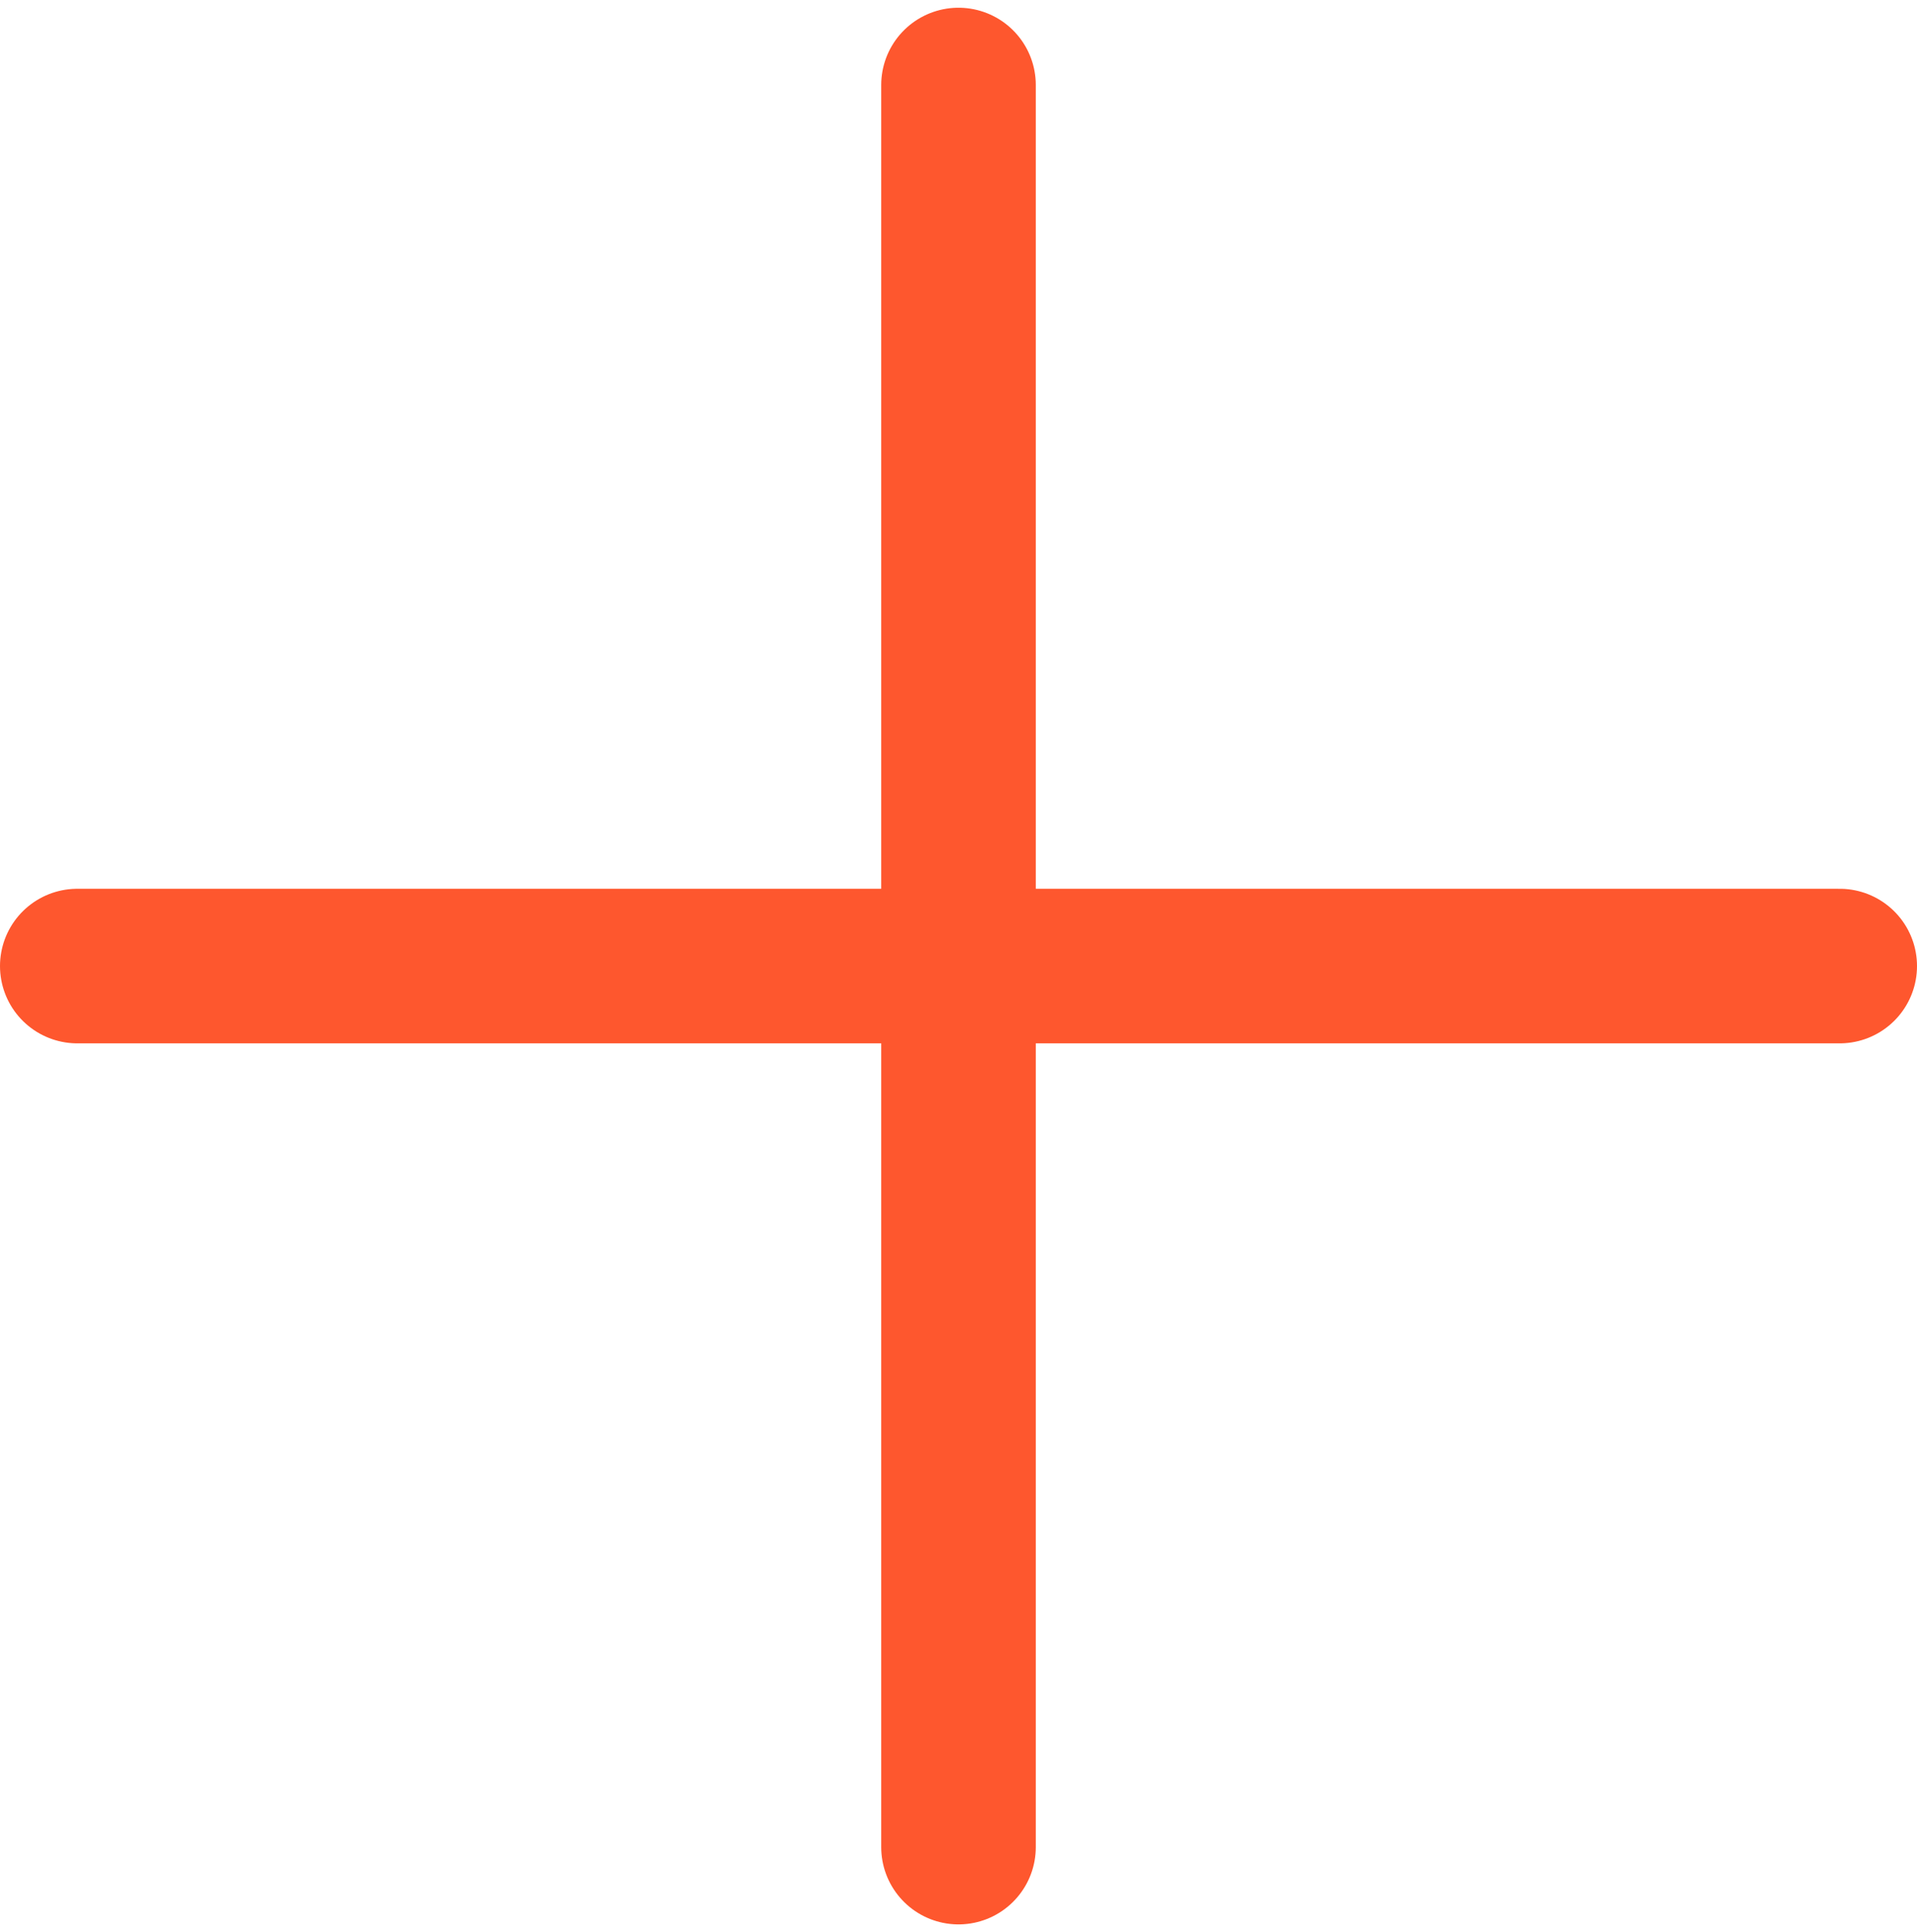 <svg width="124" height="125" viewBox="0 0 124 125" fill="none" xmlns="http://www.w3.org/2000/svg">
<path d="M62 5.5V119.5" stroke="#FE572E" stroke-width="10" stroke-linecap="round" stroke-linejoin="round"/>
<path d="M5 62.5L119 62.5" stroke="#FE572E" stroke-width="10" stroke-linecap="round" stroke-linejoin="round"/>
</svg>
